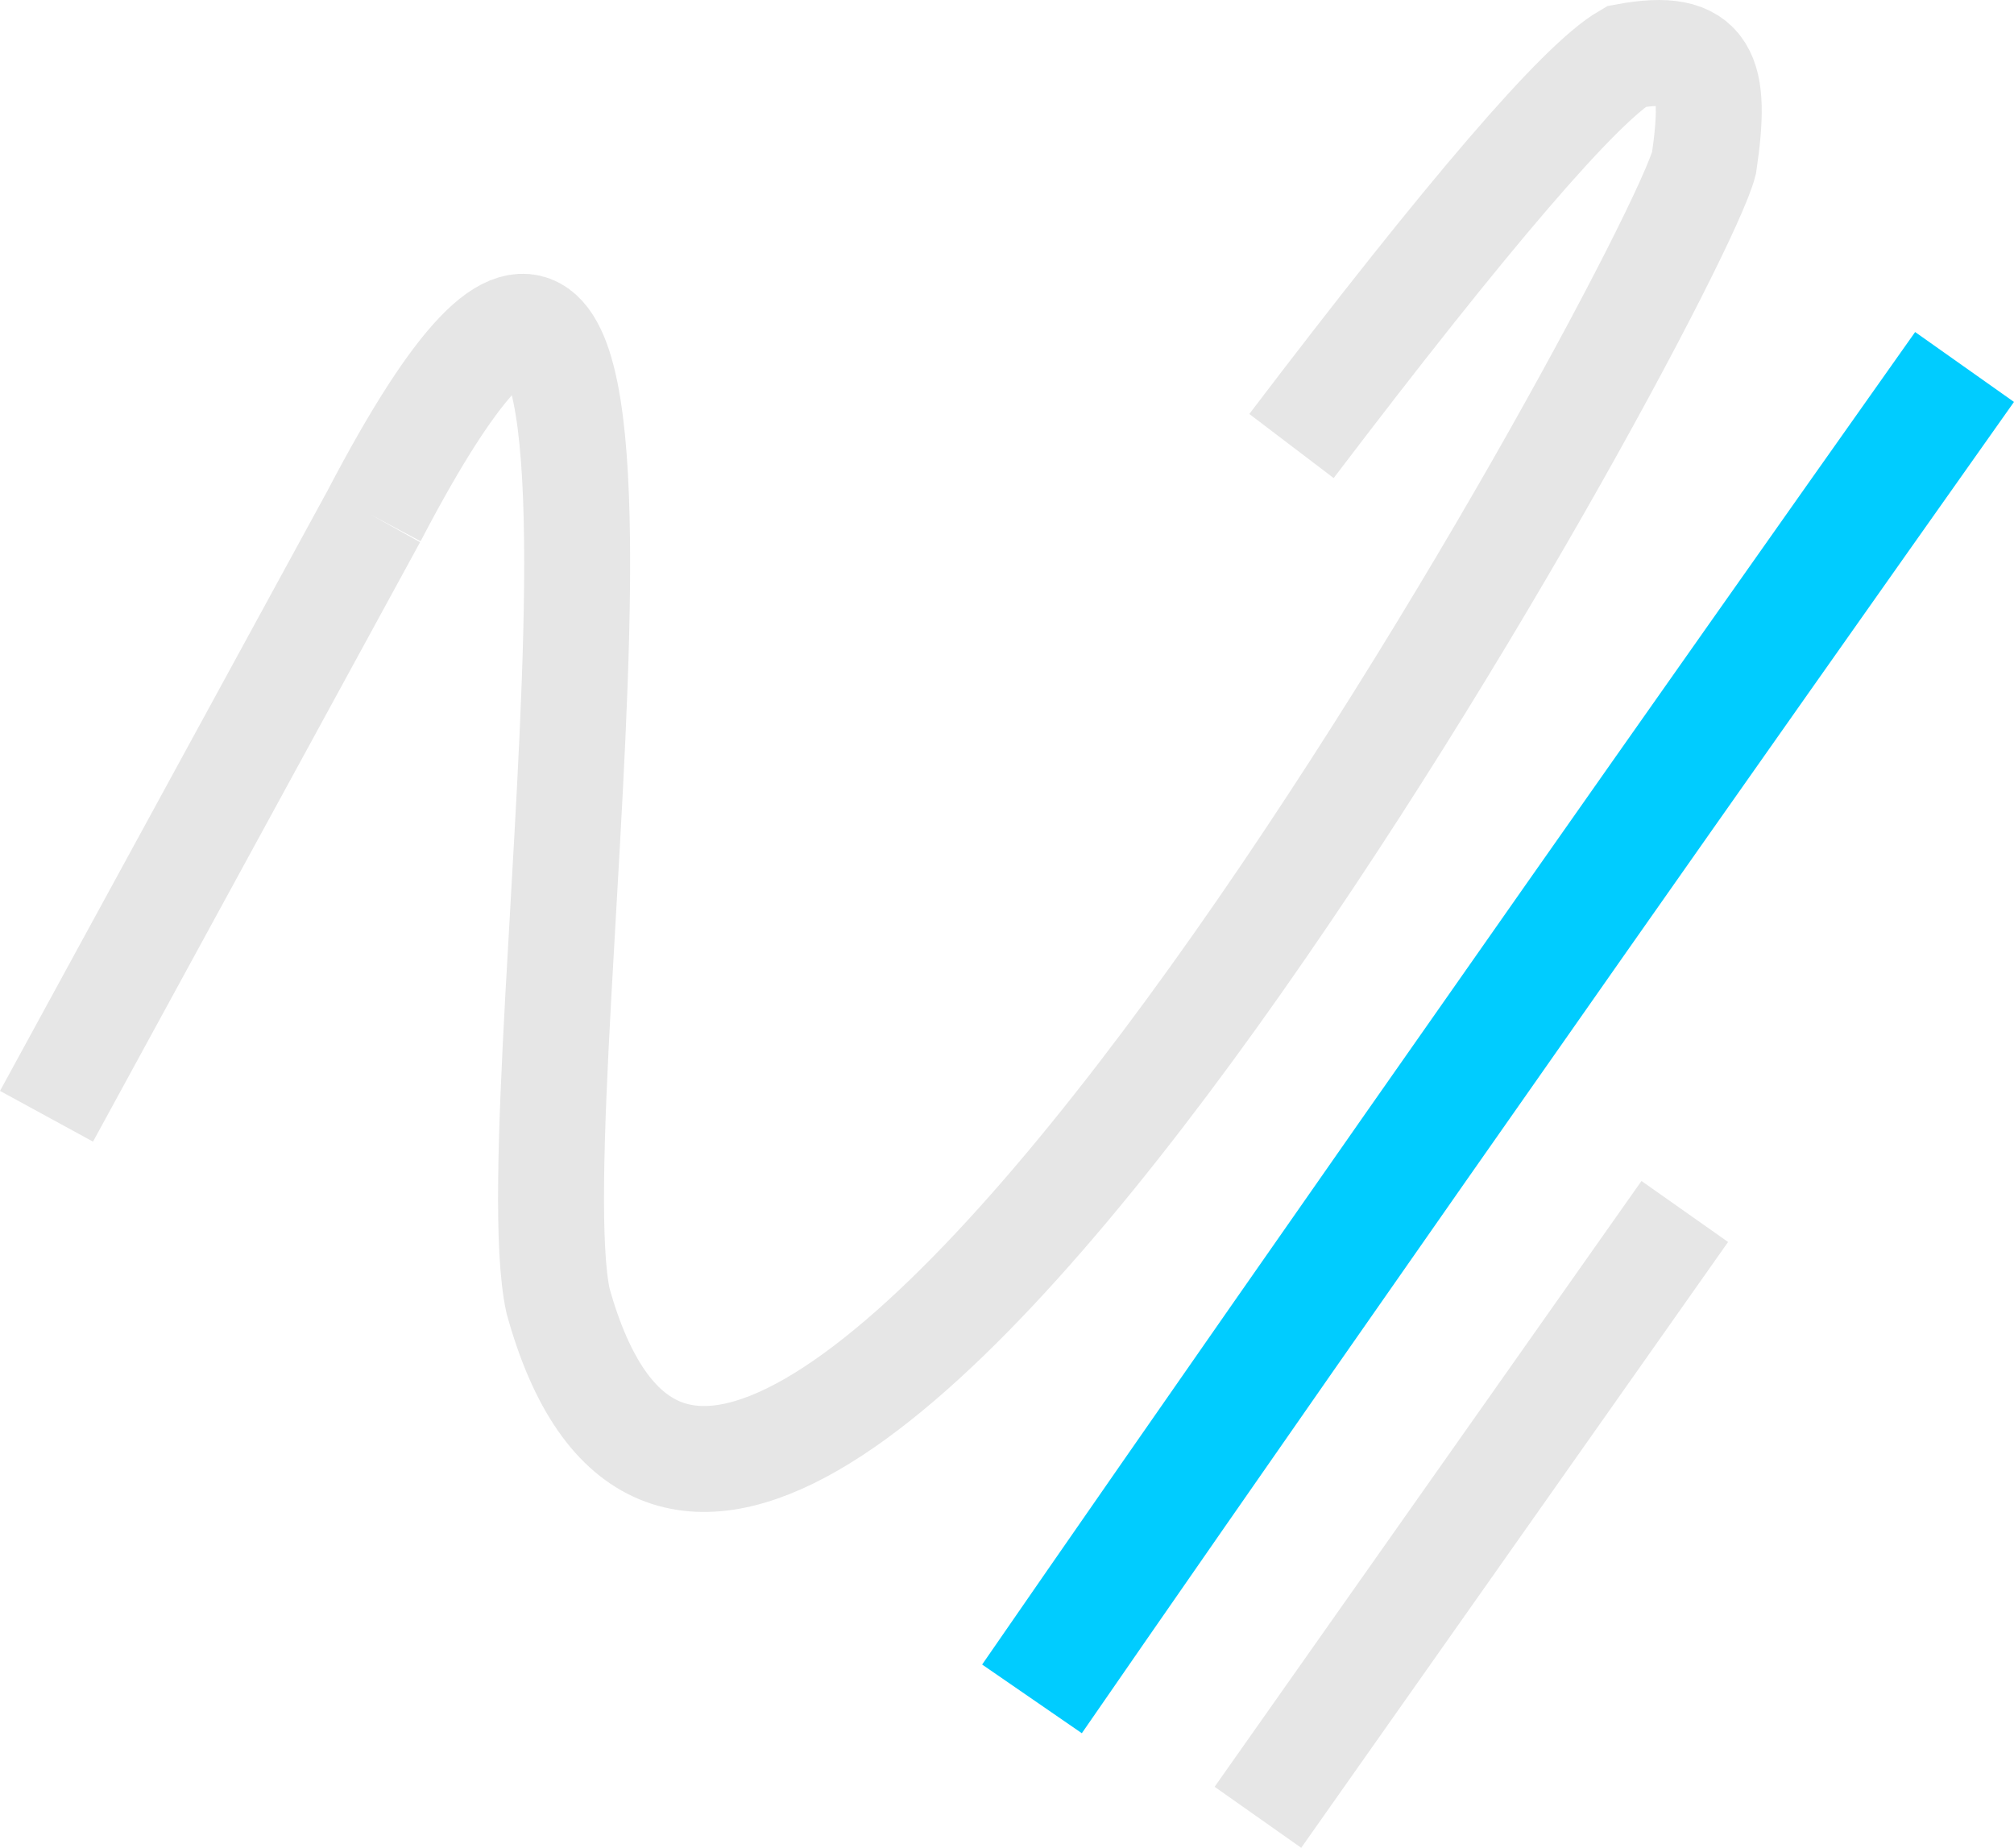 <?xml version="1.0" encoding="UTF-8"?>
<!DOCTYPE svg PUBLIC "-//W3C//DTD SVG 1.1//EN" "http://www.w3.org/Graphics/SVG/1.1/DTD/svg11.dtd">
<!-- Creator: CorelDRAW 2020 (64-Bit) -->
<svg xmlns="http://www.w3.org/2000/svg" xml:space="preserve" width="3.697in" height="3.392in" version="1.1" style="shape-rendering:geometricPrecision; text-rendering:geometricPrecision; image-rendering:optimizeQuality; fill-rule:evenodd; clip-rule:evenodd"
viewBox="0 0 1595.24 1463.66"
 xmlns:xlink="http://www.w3.org/1999/xlink"
 xmlns:xodm="http://www.corel.com/coreldraw/odm/2003">
 <defs>
  <style type="text/css">
   <![CDATA[
    .str1 {stroke:#00CCFF;stroke-width:95.89;stroke-miterlimit:2.613}
    .str0 {stroke:#E6E6E6;stroke-width:83.91;stroke-miterlimit:2.613}
    .fil0 {fill:none}
   ]]>
  </style>
 </defs>
 <g id="Layer_x0020_1">
  <path class="fil0 str0" d="M36.83 884.21c261.69,-479.63 259.47,-475.56 259.47,-475.56 270.37,-517.27 109.76,457.75 145.72,621.83 148.09,533.37 882.74,-803.95 907.72,-901.44 10.27,-70.11 2.4,-96.15 -61.63,-84.34 -36.53,21.26 -124.91,124.12 -265.14,308.59"/>
  <path class="fil0 str1" d="M1556.09 290.69c-459.85,650.3 -738.68,1055.01 -738.68,1055.01"/>
  <path class="fil0 str0" d="M1334.48 959.63c-225.4,319.91 -338.11,479.87 -338.11,479.87"/>
 </g>
</svg>
